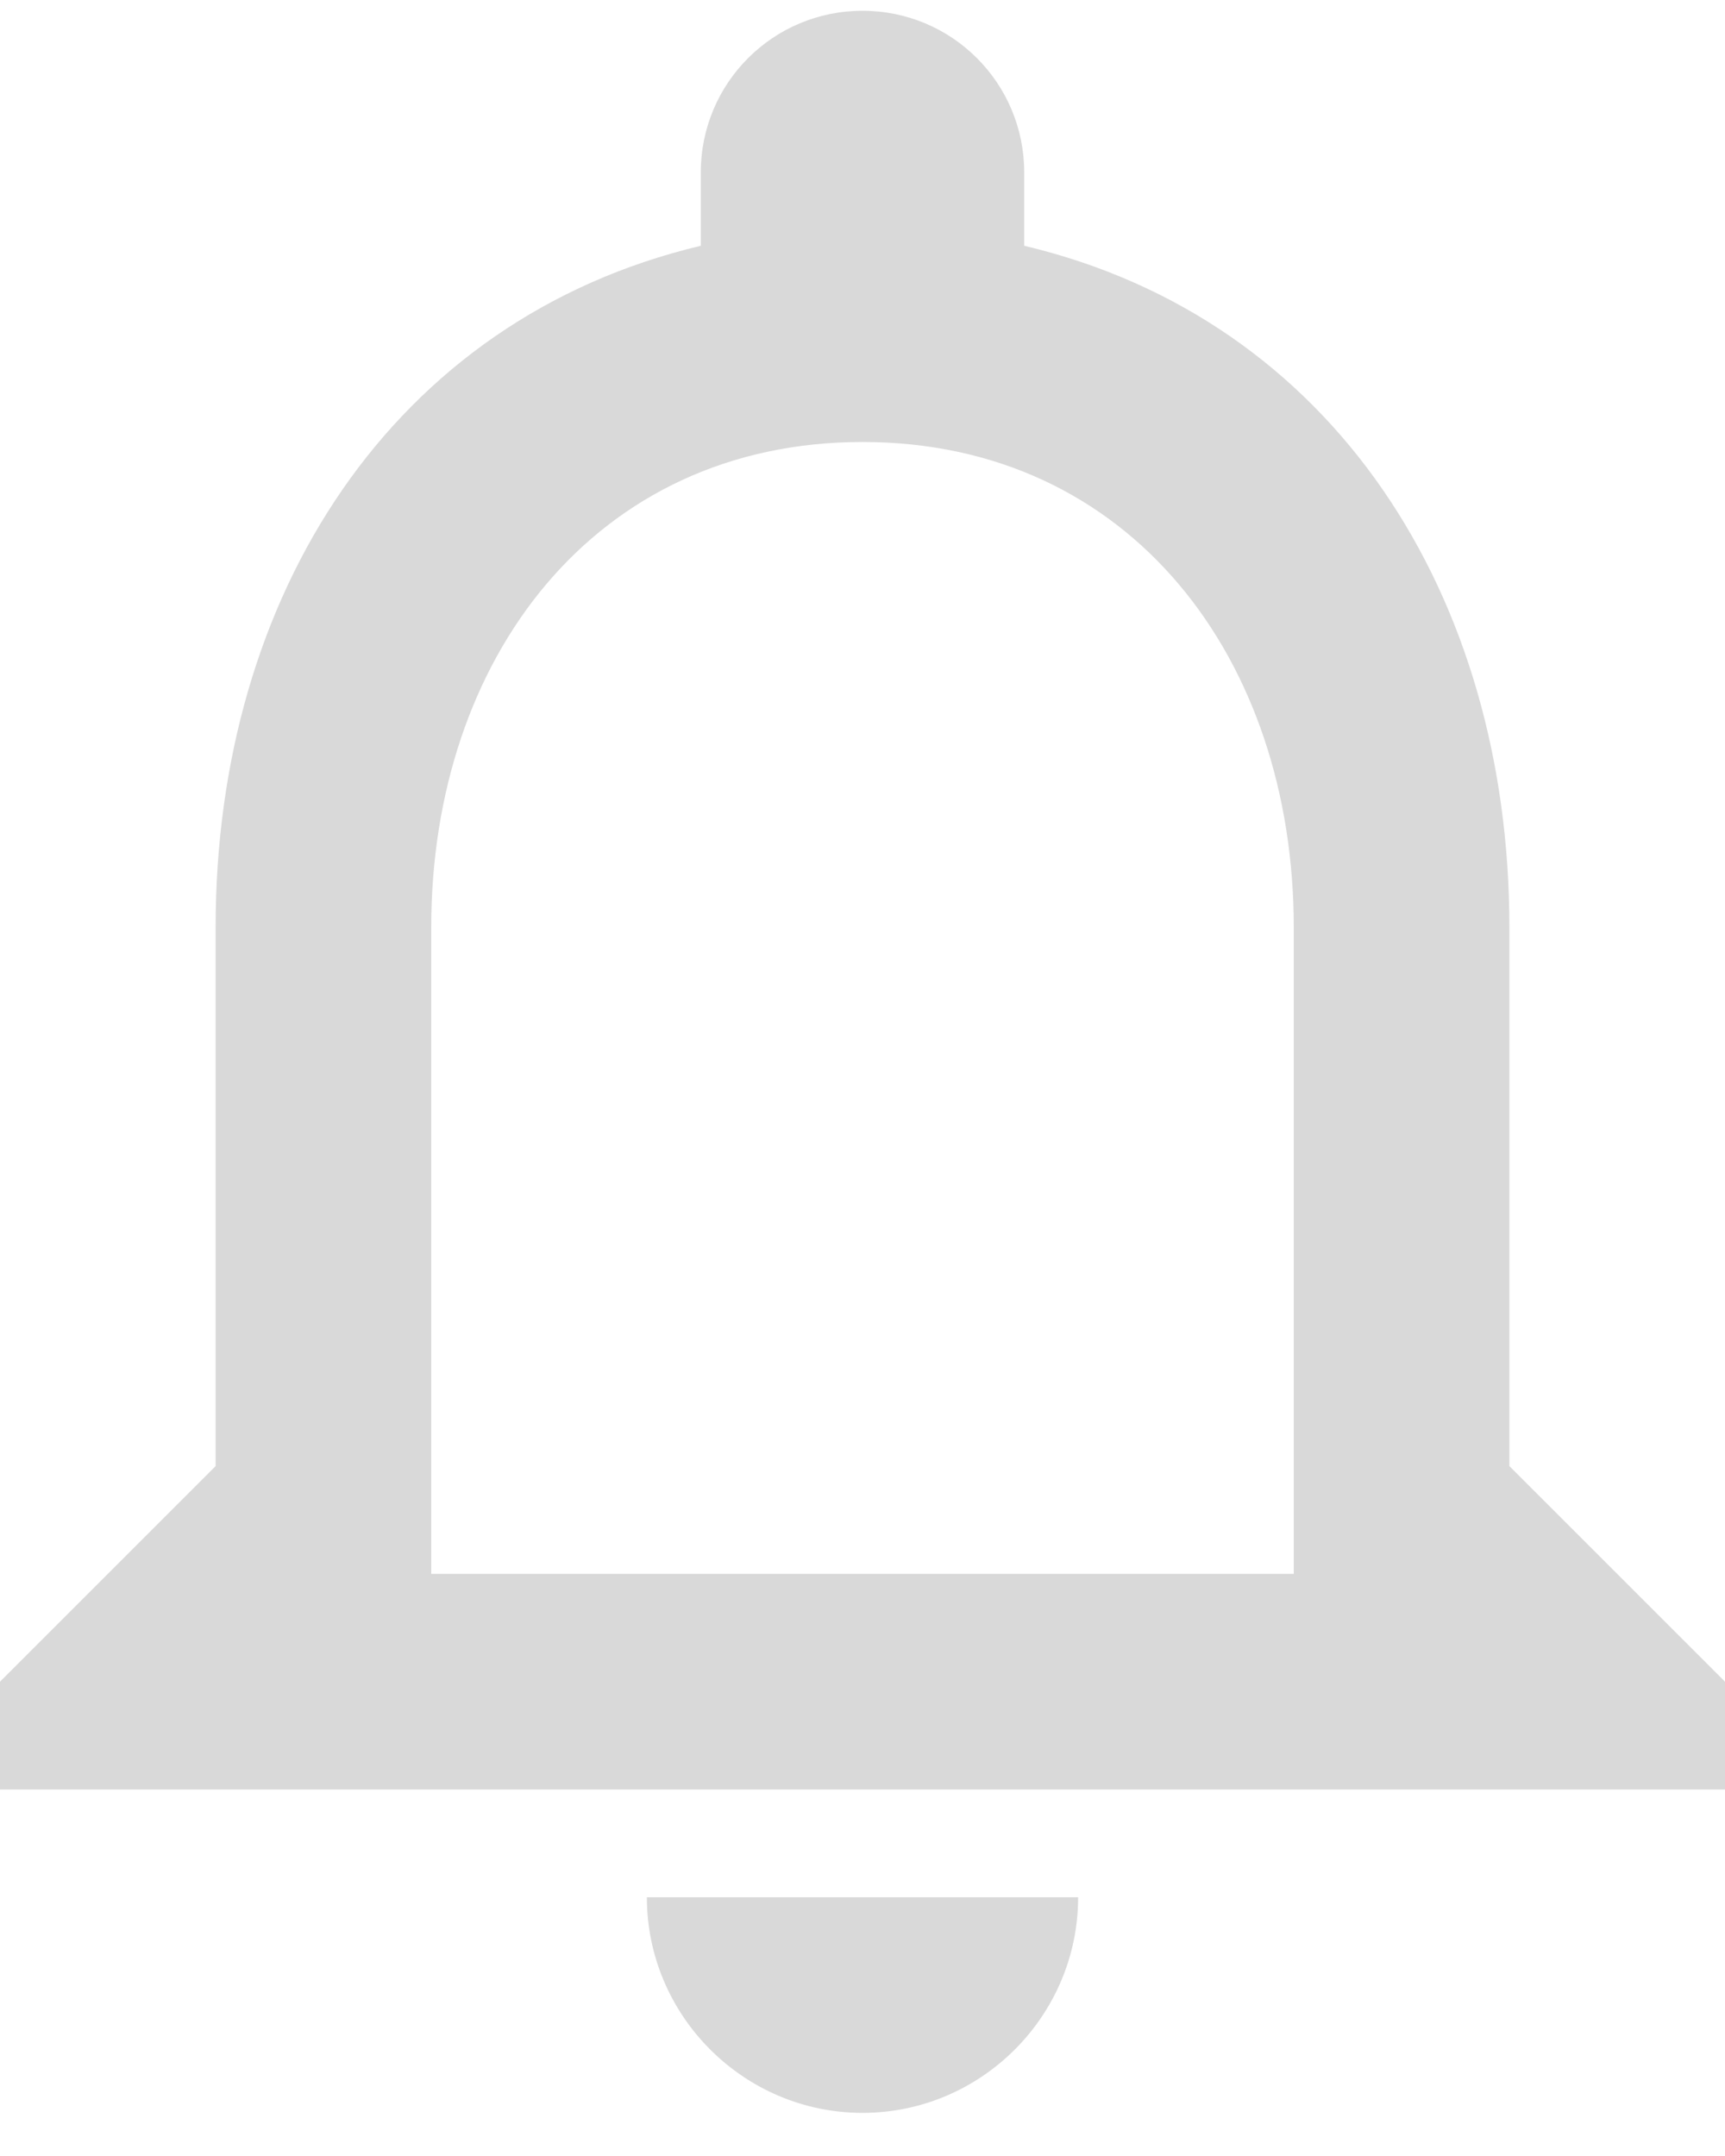 <svg width="20" height="25" viewBox="0 0 20 25" fill="none" xmlns="http://www.w3.org/2000/svg">
<path d="M10 24.5C11.375 24.5 12.5 23.375 12.5 22H7.5C7.5 23.375 8.625 24.5 10 24.5ZM17.5 17V10.75C17.5 6.912 15.463 3.7 11.875 2.85V2C11.875 0.963 11.037 0.125 10 0.125C8.963 0.125 8.125 0.963 8.125 2V2.85C4.55 3.7 2.5 6.9 2.5 10.75V17L0 19.5V20.75H20V19.5L17.5 17ZM15 18.25H5V10.75C5 7.65 6.888 5.125 10 5.125C13.113 5.125 15 7.65 15 10.75V18.25Z" fill="#D9D9D9"/>
</svg>
